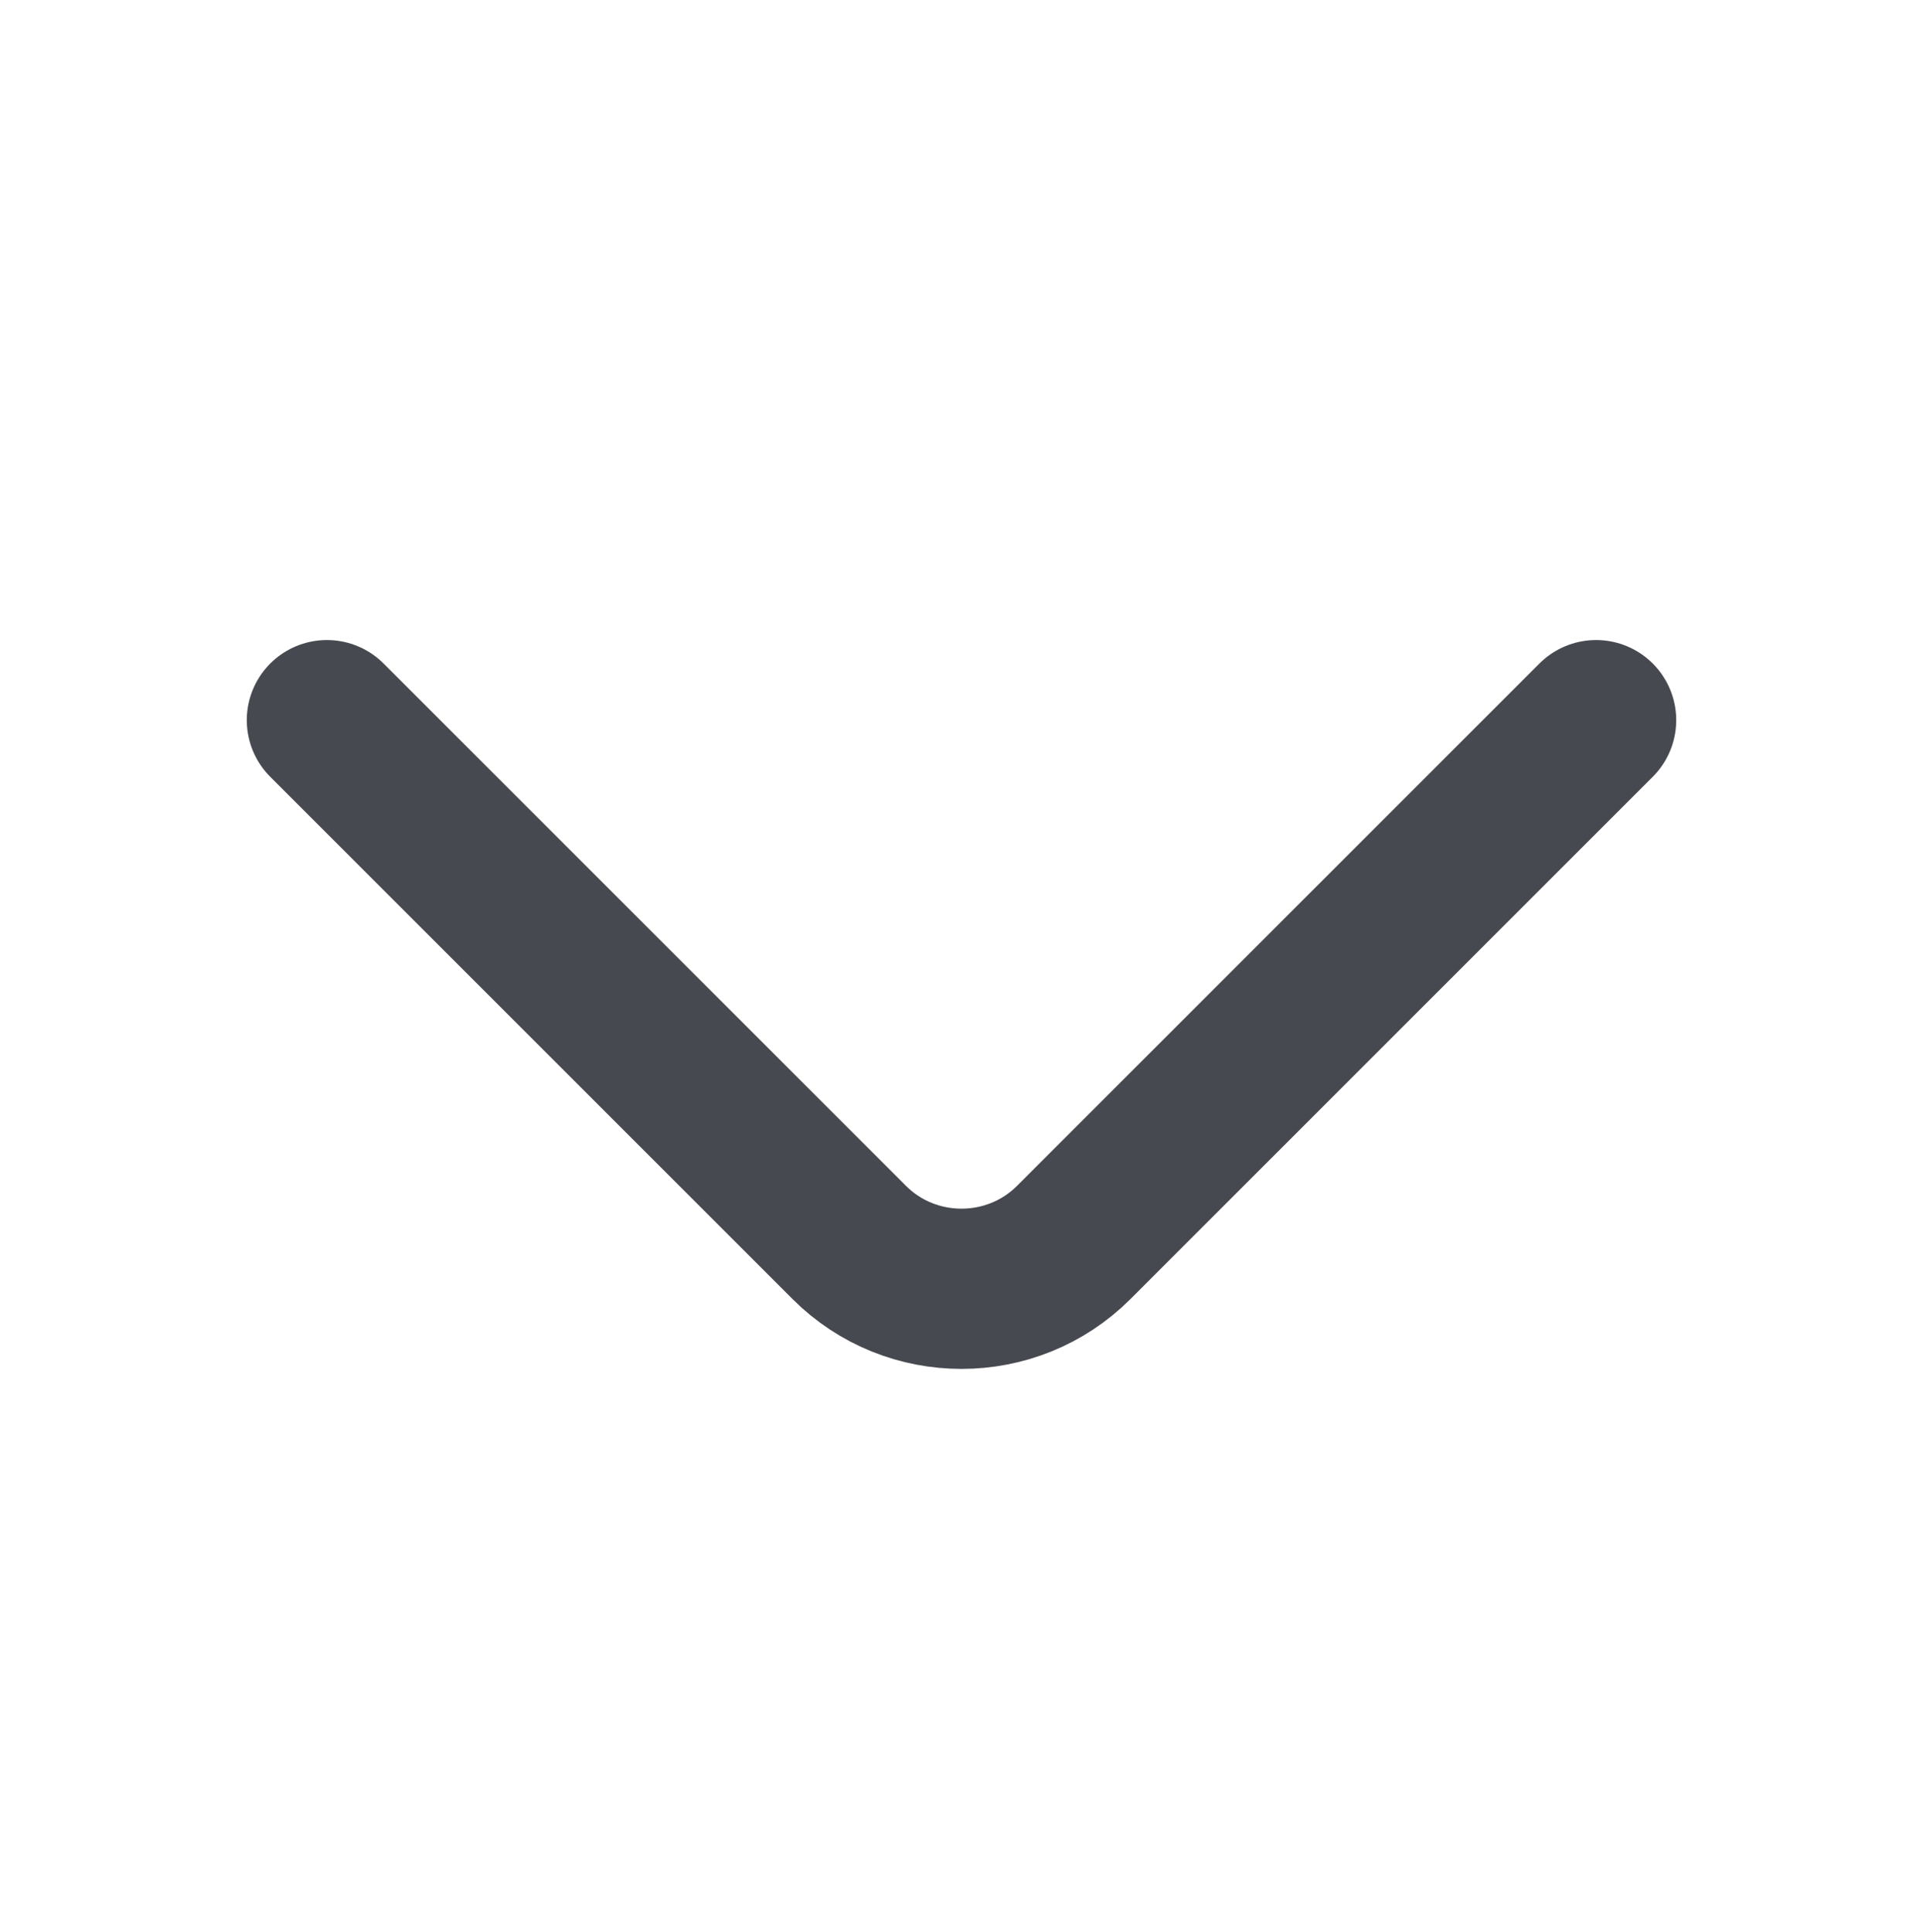 <svg width="206" height="207" viewBox="0 0 206 207" fill="none" xmlns="http://www.w3.org/2000/svg">
<path d="M170.98 77.156L115.017 133.12C108.408 139.729 97.593 139.729 90.983 133.12L35.02 77.156" stroke="#46494F" stroke-width="17.167" stroke-miterlimit="10" stroke-linecap="round" stroke-linejoin="round"/>
</svg>
